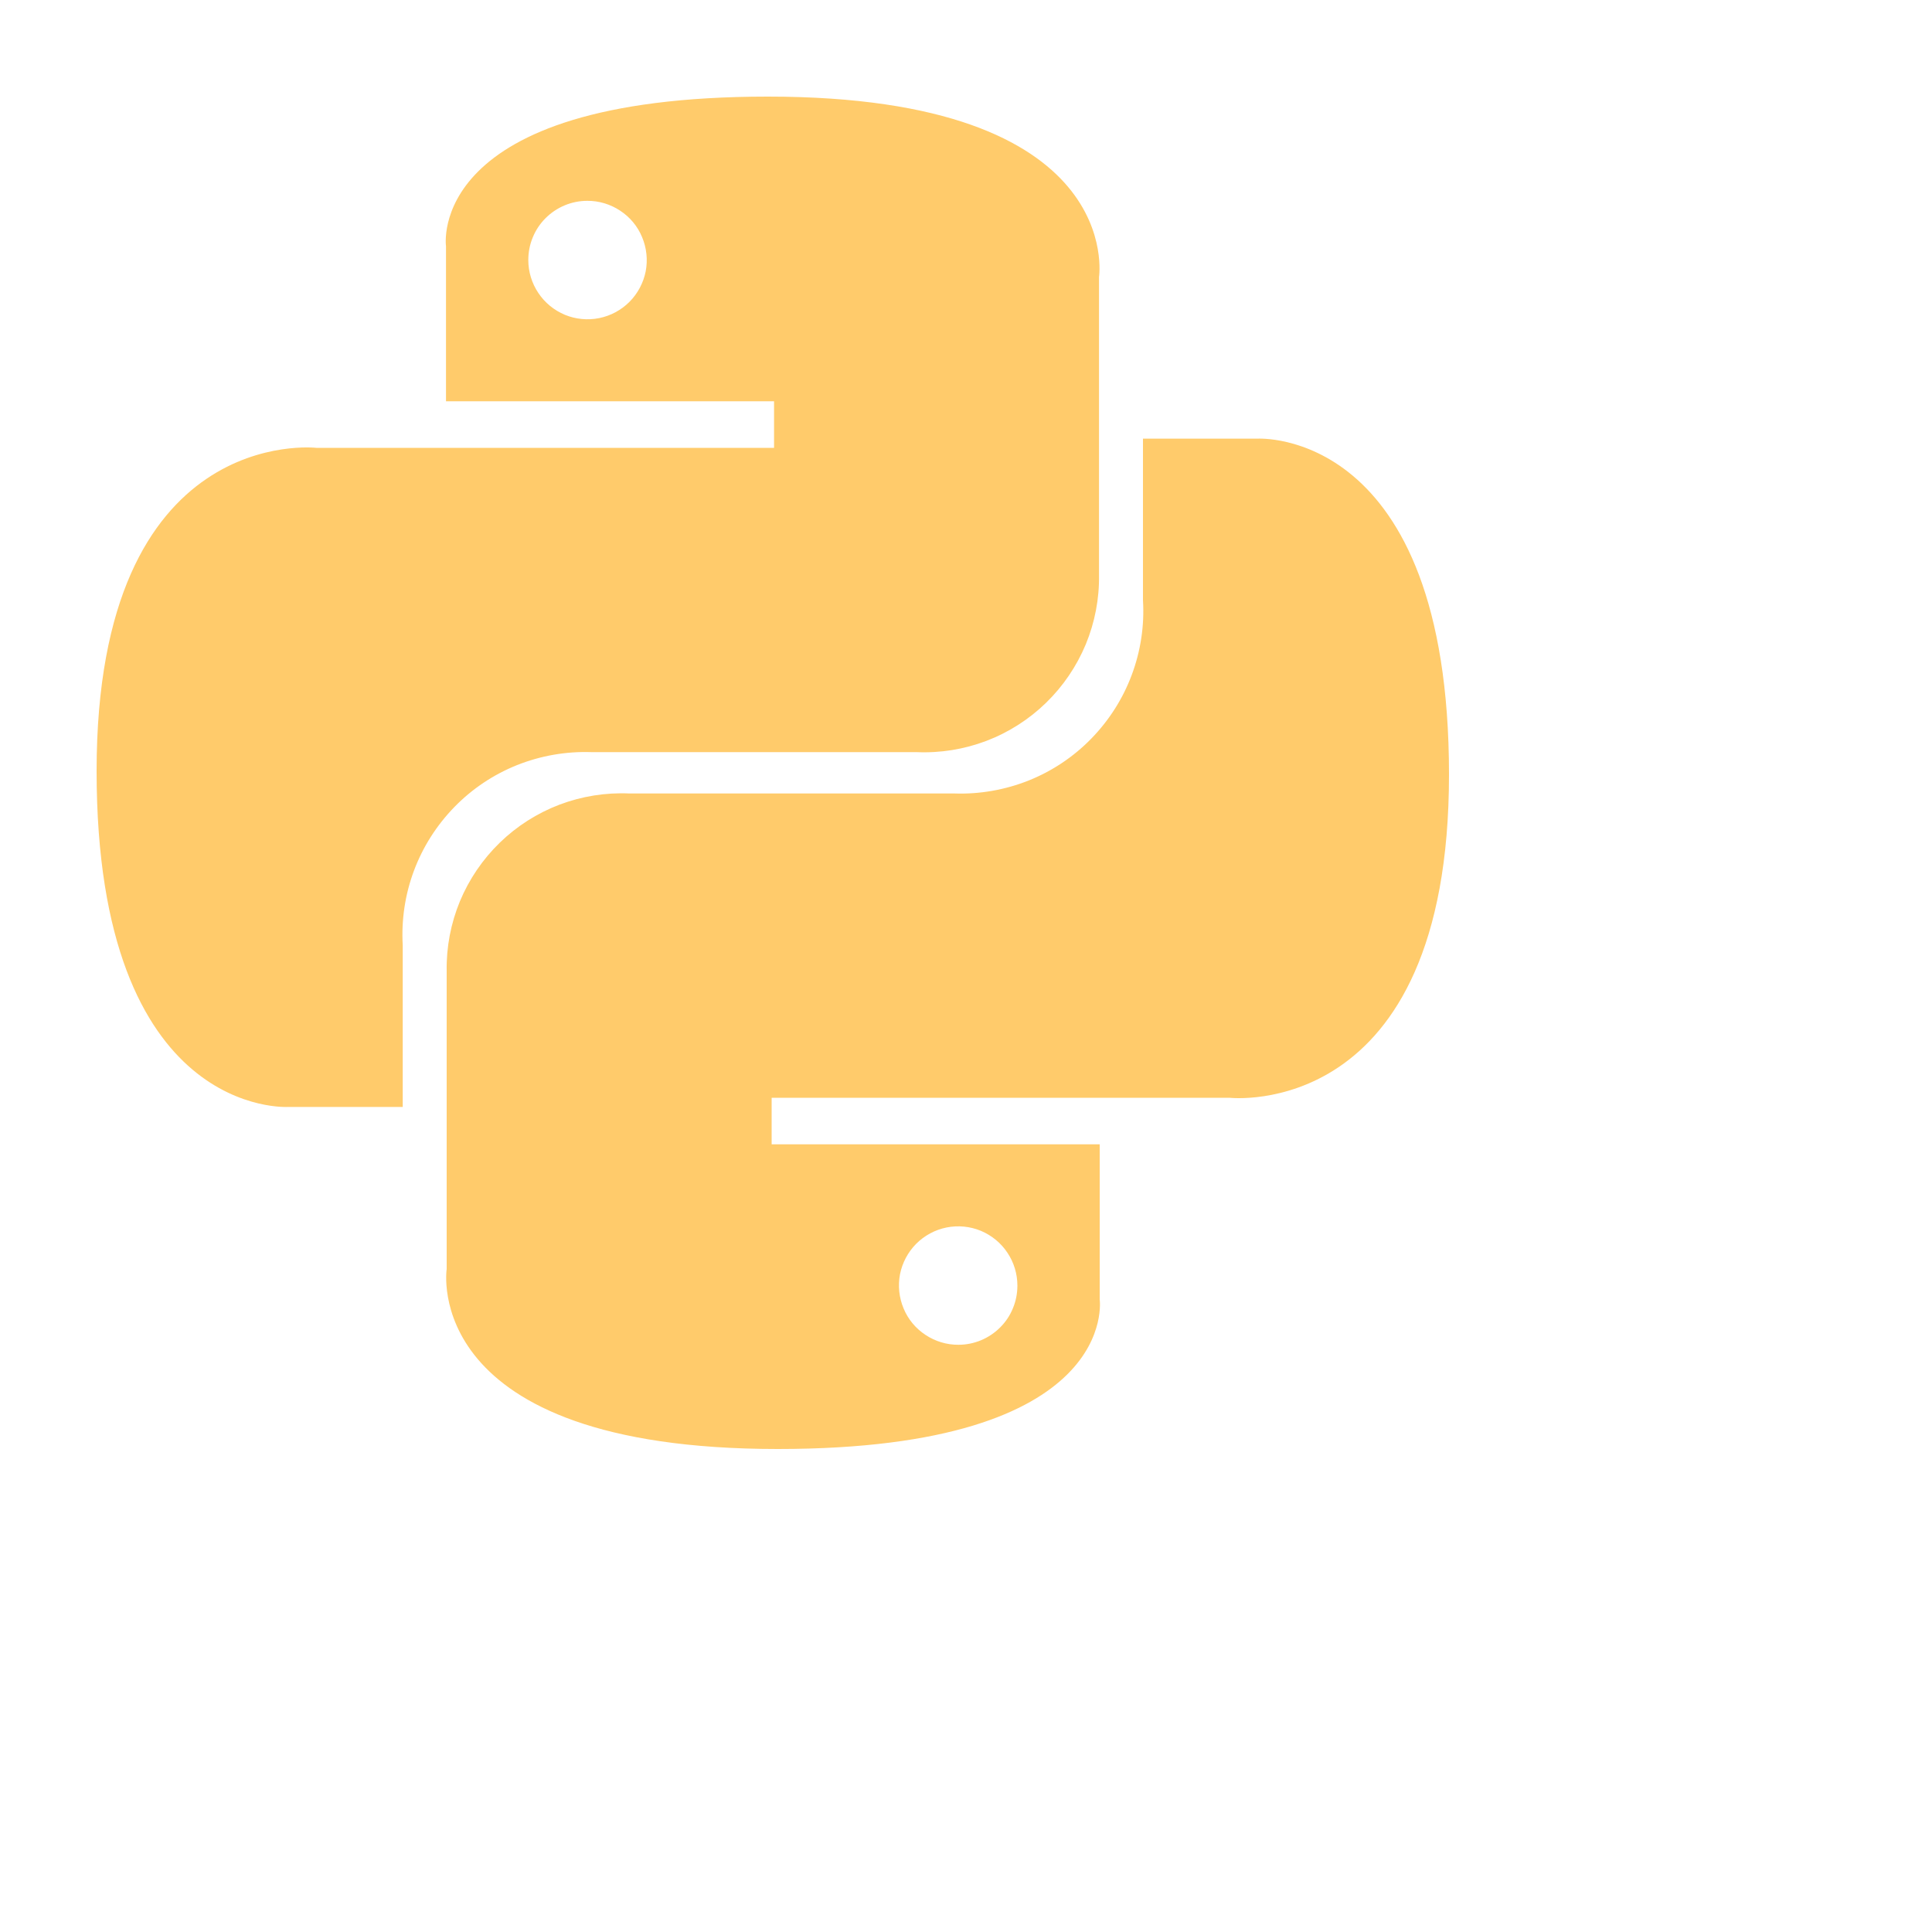 <svg width="16" height="16" viewBox="0 0 20 20" fill="none" xmlns="http://www.w3.org/2000/svg">
<path d="M7.949 1C4.395 1 4.617 2.549 4.617 2.549V4.154H8.013V4.636H3.274C3.274 4.636 1 4.377 1 7.982C1 11.587 2.985 11.459 2.985 11.459H4.169V9.786C4.154 9.523 4.193 9.26 4.285 9.014C4.377 8.767 4.52 8.543 4.704 8.354C4.887 8.166 5.108 8.018 5.353 7.92C5.597 7.823 5.859 7.777 6.122 7.786H9.487C9.734 7.797 9.98 7.757 10.21 7.67C10.441 7.582 10.651 7.448 10.828 7.276C11.005 7.104 11.145 6.898 11.24 6.67C11.334 6.442 11.381 6.197 11.377 5.95V2.868C11.377 2.868 11.664 1 7.949 1ZM6.079 2.079C6.2 2.078 6.319 2.114 6.42 2.181C6.522 2.248 6.601 2.343 6.647 2.455C6.694 2.567 6.707 2.691 6.684 2.81C6.66 2.929 6.602 3.038 6.517 3.124C6.431 3.21 6.322 3.269 6.203 3.293C6.084 3.317 5.96 3.305 5.848 3.259C5.736 3.212 5.64 3.134 5.573 3.033C5.505 2.932 5.469 2.813 5.469 2.692C5.469 2.612 5.484 2.532 5.515 2.458C5.545 2.384 5.59 2.316 5.647 2.259C5.704 2.202 5.771 2.157 5.845 2.126C5.919 2.095 5.999 2.079 6.079 2.079ZM8.052 15C11.606 15 11.384 13.451 11.384 13.451V11.846H7.988V11.364H12.727C12.727 11.364 15 11.623 15 8.018C15 4.413 13.015 4.541 13.015 4.541H11.832V6.214C11.848 6.477 11.808 6.74 11.716 6.986C11.624 7.233 11.481 7.457 11.297 7.646C11.114 7.834 10.893 7.982 10.648 8.08C10.404 8.177 10.142 8.223 9.879 8.214H6.514C6.267 8.203 6.021 8.243 5.791 8.33C5.56 8.418 5.35 8.552 5.173 8.724C4.996 8.896 4.856 9.102 4.761 9.33C4.667 9.558 4.62 9.803 4.624 10.05V13.137C4.624 13.137 4.337 15 8.052 15ZM9.922 13.921C9.801 13.922 9.682 13.886 9.581 13.819C9.479 13.752 9.4 13.657 9.354 13.545C9.307 13.433 9.294 13.309 9.317 13.19C9.341 13.071 9.399 12.962 9.484 12.876C9.57 12.79 9.679 12.731 9.798 12.707C9.917 12.683 10.041 12.695 10.153 12.741C10.265 12.788 10.361 12.866 10.428 12.967C10.496 13.068 10.532 13.187 10.532 13.308C10.532 13.388 10.517 13.468 10.486 13.542C10.456 13.617 10.411 13.684 10.354 13.741C10.297 13.798 10.23 13.843 10.156 13.874C10.082 13.905 10.002 13.921 9.922 13.921Z" fill="#FFCB6B"/>
</svg>
